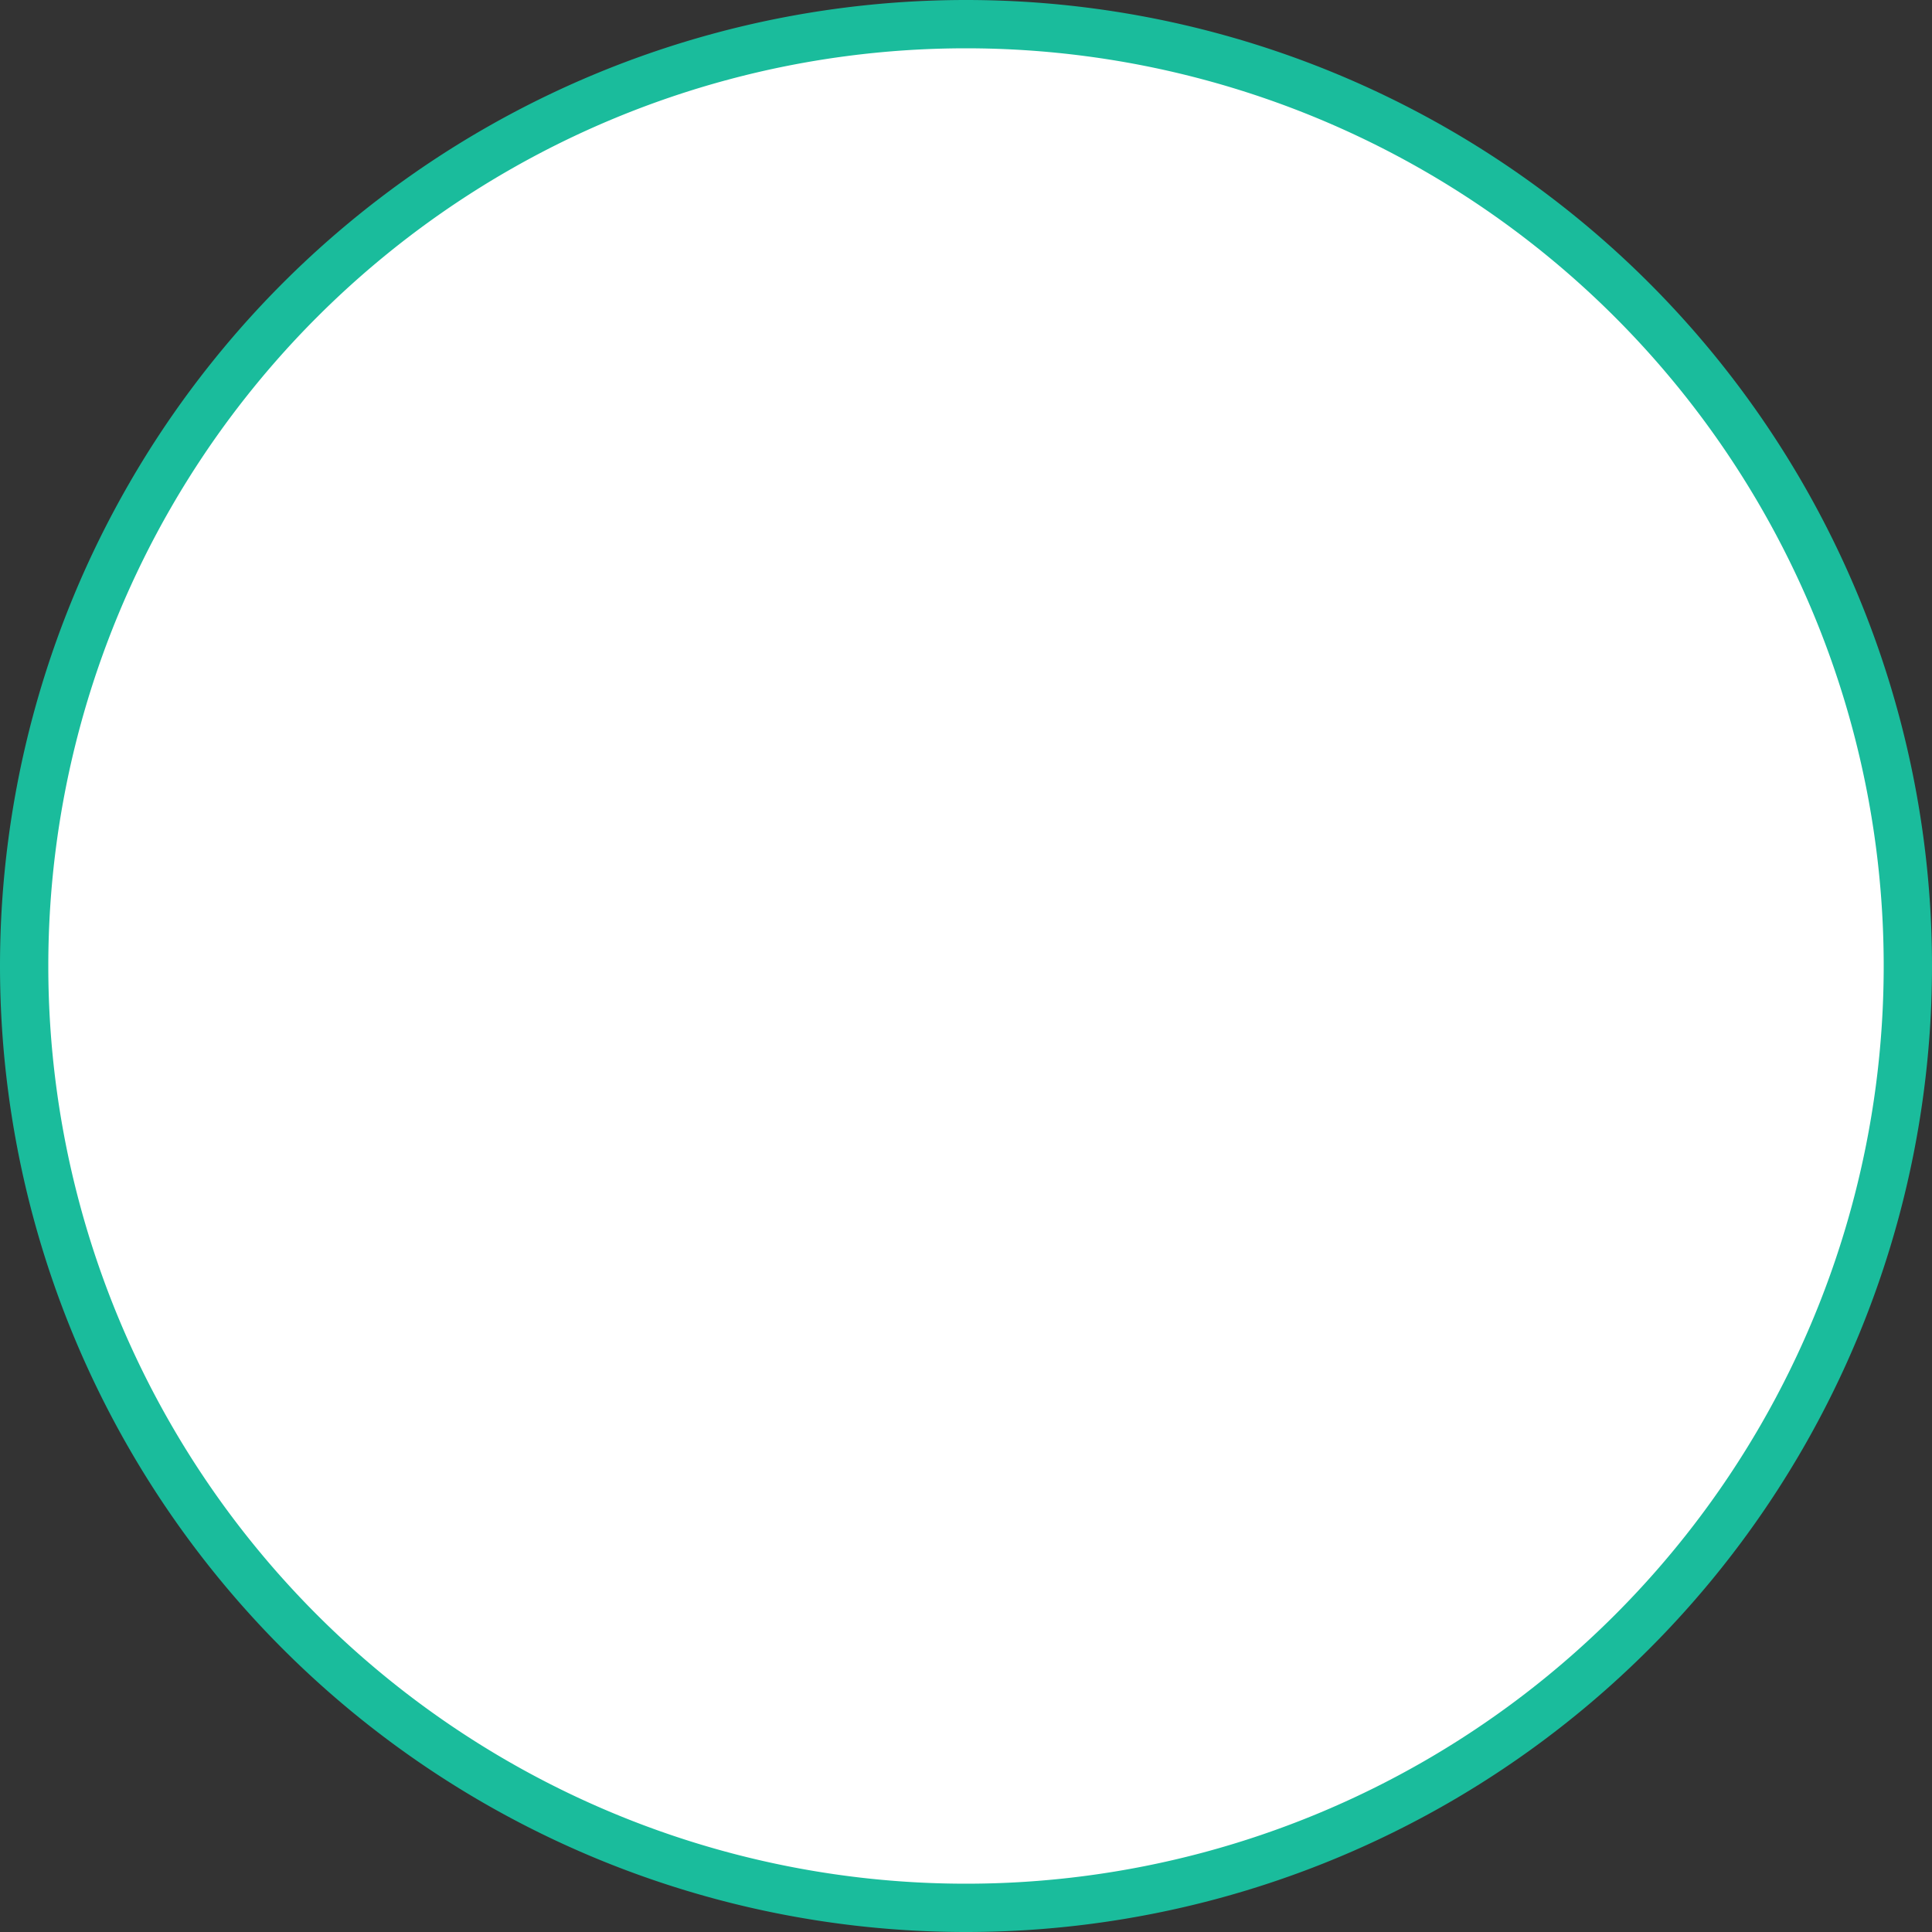 ﻿<?xml version="1.0" encoding="utf-8"?>
<svg version="1.1" xmlns:xlink="http://www.w3.org/1999/xlink" width="40px" height="40px" xmlns="http://www.w3.org/2000/svg">
  <rect width="100%" height="100%" fill="#333333" stroke="none"/>
  <g transform="matrix(1 0 0 1 -54 -65 )">
    <path d="M 54.5 85  A 19.5 19.5 0 0 1 74 65.5 A 19.5 19.5 0 0 1 93.5 85 A 19.5 19.5 0 0 1 74 104.5 A 19.5 19.5 0 0 1 54.5 85 Z " fill-rule="nonzero" fill="#ffffff" stroke="none" />
    <path d="M 54.5 85  A 19.5 19.5 0 0 1 74 65.5 A 19.5 19.5 0 0 1 93.5 85 A 19.5 19.5 0 0 1 74 104.5 A 19.5 19.5 0 0 1 54.5 85 Z " stroke-width="1" stroke="#1abc9c" fill="none" />
  </g>
</svg>